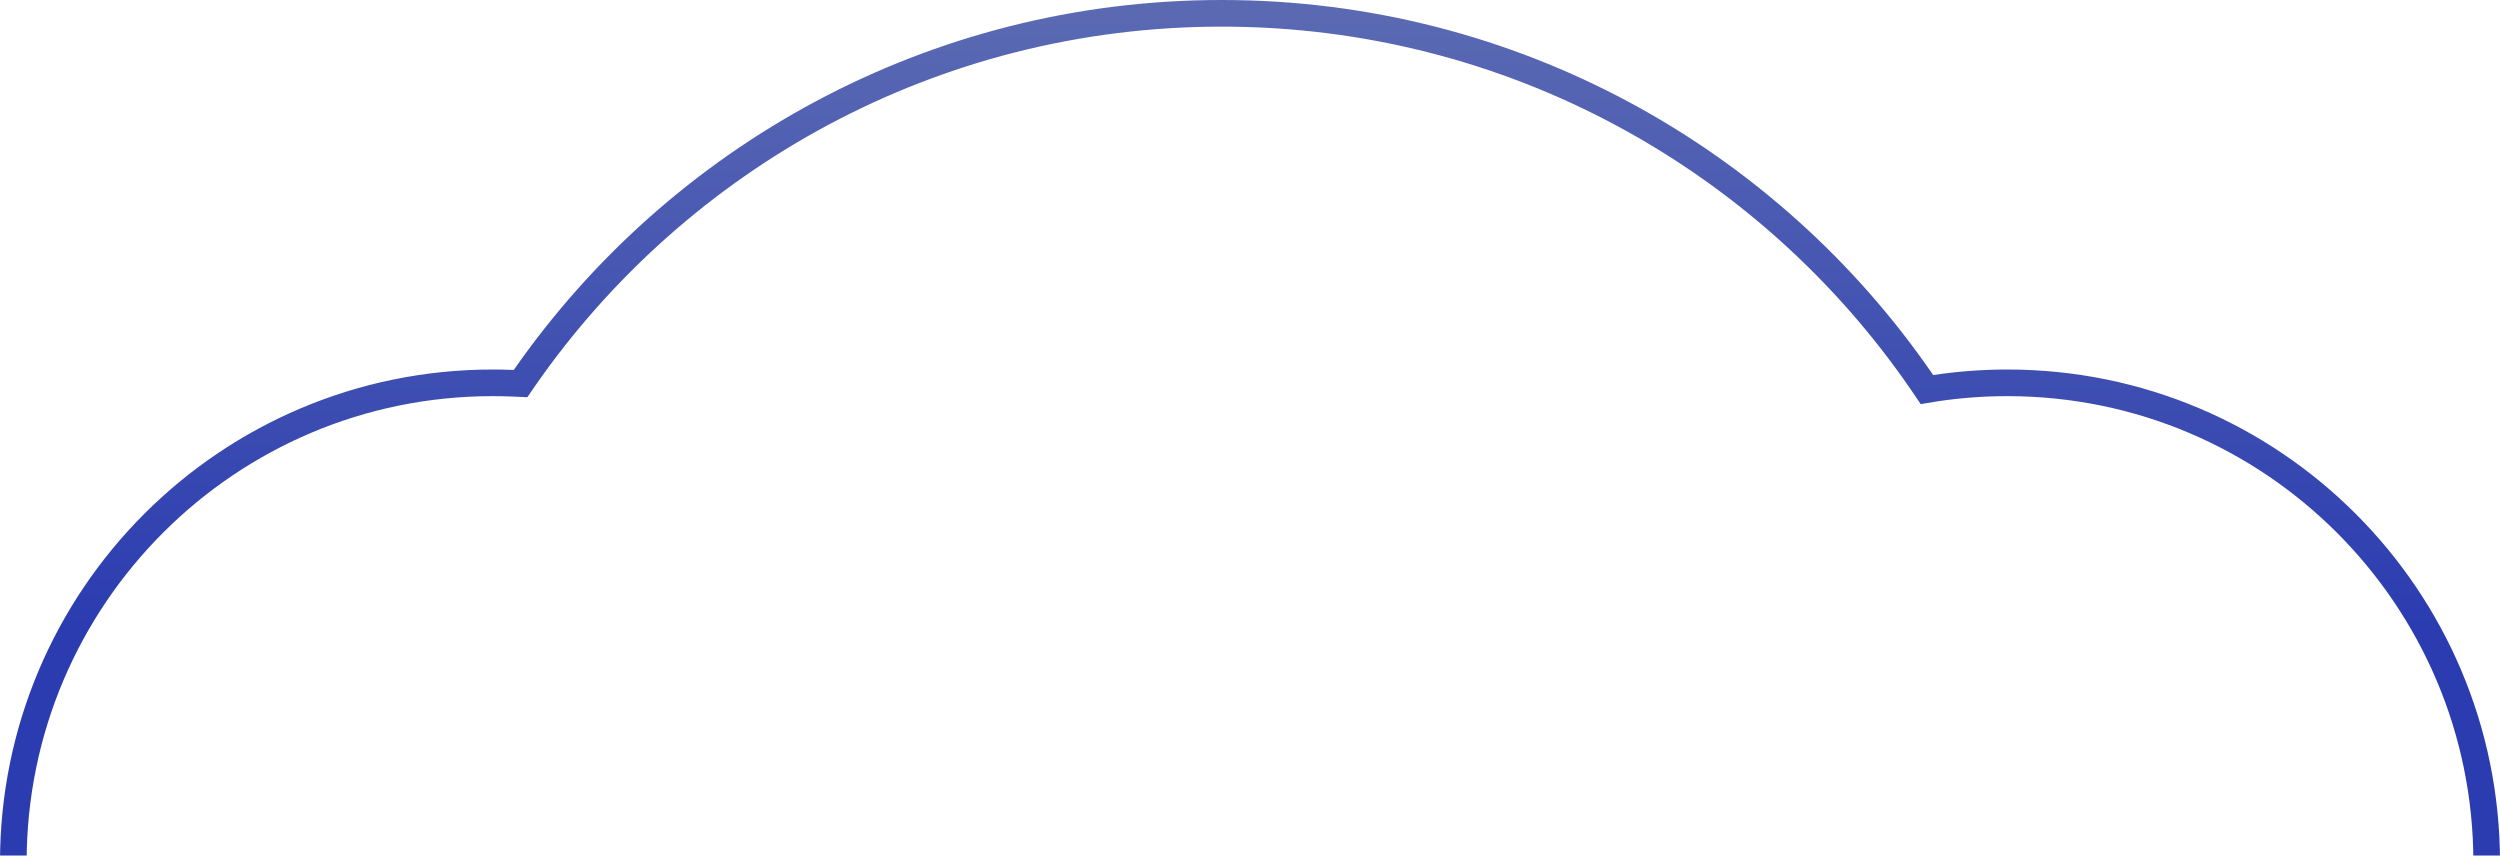 <?xml version="1.0" encoding="UTF-8"?>
<svg width="751px" height="257px" viewBox="0 0 751 257" version="1.1" xmlns="http://www.w3.org/2000/svg" xmlns:xlink="http://www.w3.org/1999/xlink">
    <!-- Generator: Sketch 63.1 (92452) - https://sketch.com -->
    <title>Combined Shape</title>
    <desc>Created with Sketch.</desc>
    <defs>
        <linearGradient x1="50%" y1="0%" x2="50%" y2="36.298%" id="linearGradient-1">
            <stop stop-color="#5A69B2" offset="0%"></stop>
            <stop stop-color="#2B3CB1" offset="100%"></stop>
        </linearGradient>
        <path d="M367,0 C455.741,0 534.058,44.63 580.73,112.668 C587.993,111.568 595.43,111 603,111 C684.738,111 751,177.262 751,259 C751,340.738 684.738,407 603,407 C595.43,407 587.993,406.432 580.729,405.335 C534.058,473.37 455.741,518 367,518 C278.928,518 201.123,474.04 154.33,406.866 C152.236,406.955 150.123,407 148,407 C66.262,407 0,340.738 0,259 C0,177.262 66.262,111 148,111 C150.123,111 152.236,111.045 154.337,111.133 C201.123,43.96 278.928,0 367,0 Z" id="path-2"></path>
    </defs>
    <g id="Project-Flow" stroke="none" stroke-width="1" fill="none" fill-rule="evenodd">
        <g id="Artboard_Grid-Uploader-Search-Copy-2" transform="translate(-425, -910)">
            <g id="Search" transform="translate(0, 630)">
                <g id="Cloud-Uploader" transform="translate(425, 280)">
                    <g id="Cloud">
                        <mask id="mask-3" fill="white">
                            <use xlink:href="#path-2"></use>
                        </mask>
                        <path stroke="url(#linearGradient-1)" stroke-width="8" d="M367,4 C280.287,4 203.683,47.282 157.62,113.419 C157.201,114.021 156.785,114.624 156.371,115.229 C155.631,115.197 154.899,115.16 154.169,115.13 C152.123,115.044 150.067,115 148,115 C108.235,115 72.235,131.118 46.177,157.177 C20.118,183.235 4,219.235 4,259 C4,298.765 20.118,334.765 46.177,360.823 C72.235,386.882 108.235,403 148,403 C150.066,403 152.122,402.957 154.16,402.87 C154.89,402.838 155.622,402.802 156.355,402.759 C156.771,403.367 157.19,403.974 157.612,404.58 C203.683,470.717 280.287,514 367,514 C454.372,514 531.48,470.058 577.43,403.073 C577.904,402.382 578.375,401.689 578.842,400.993 C579.675,401.124 580.5,401.256 581.326,401.38 C588.395,402.447 595.633,403 603,403 C642.765,403 678.765,386.882 704.823,360.823 C730.882,334.765 747,298.765 747,259 C747,219.235 730.882,183.235 704.823,157.177 C678.765,131.118 642.765,115 603,115 C595.634,115 588.396,115.553 581.329,116.623 C580.504,116.748 579.678,116.88 578.852,117.02 C578.382,116.323 577.909,115.626 577.432,114.931 C531.48,47.942 454.372,4 367,4 Z"></path>
                    </g>
                </g>
            </g>
        </g>
    </g>
</svg>
